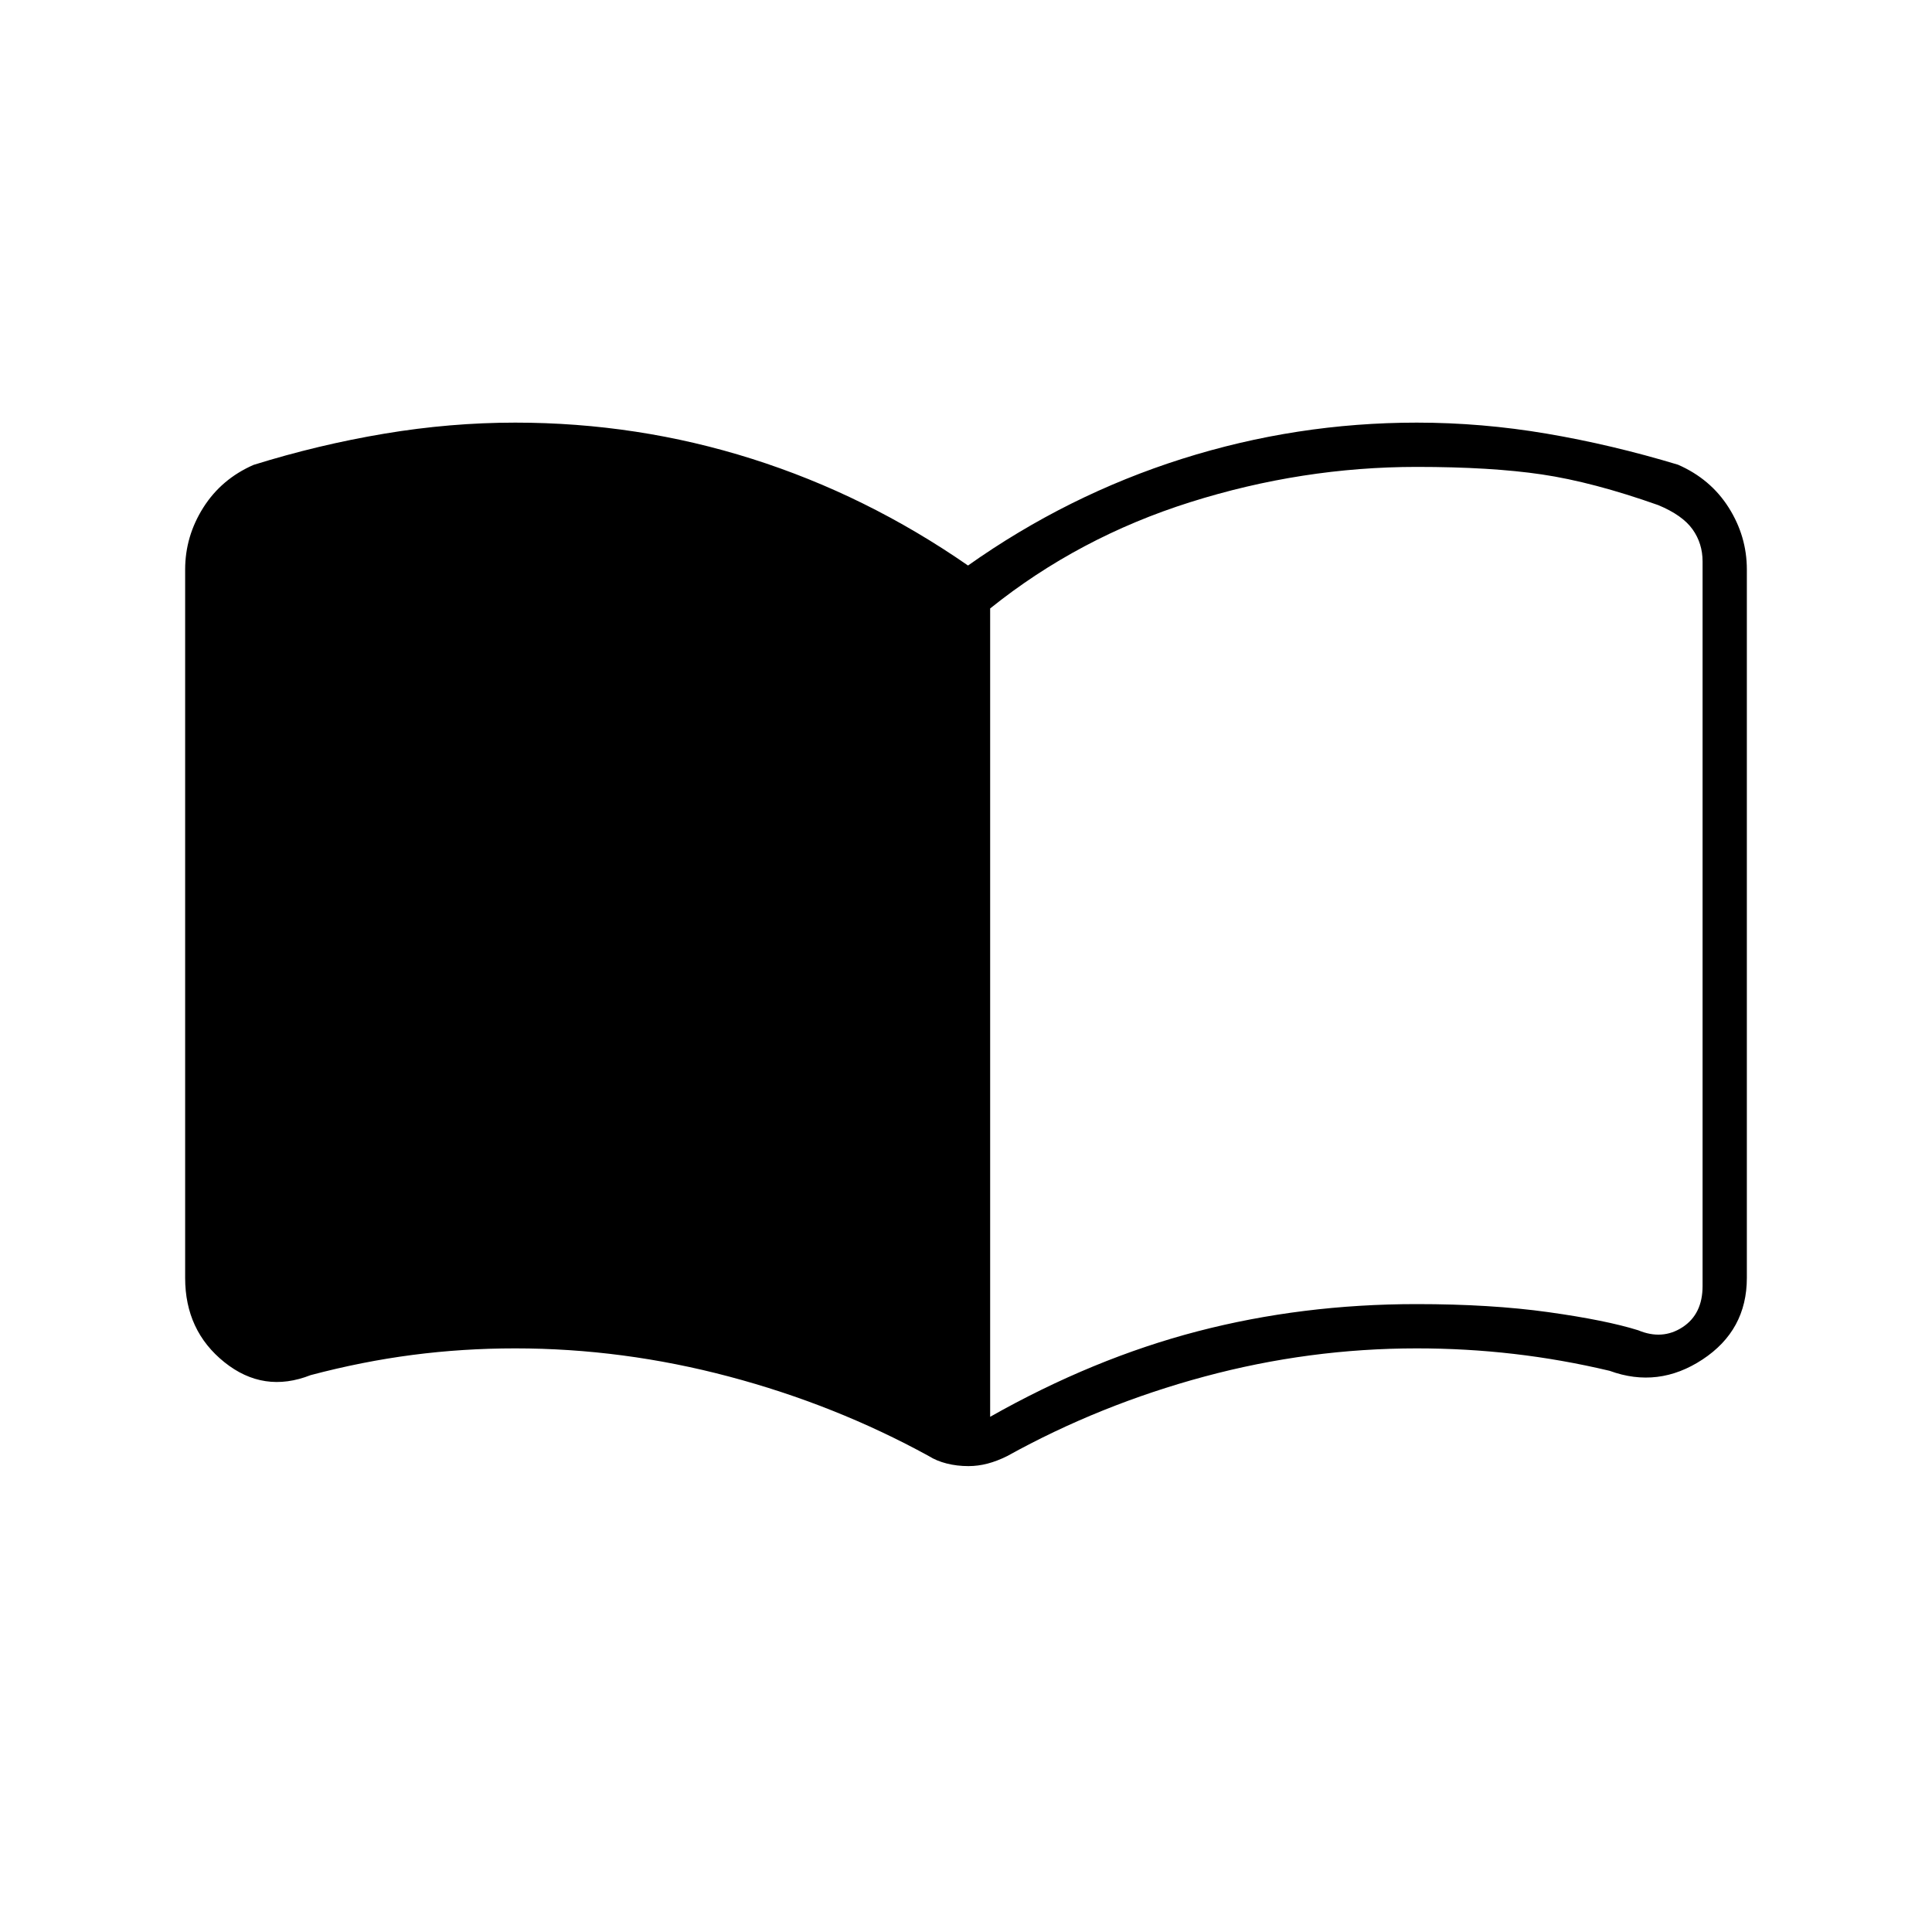 <svg xmlns="http://www.w3.org/2000/svg" height="48" viewBox="0 -960 960 960" width="48"><path d="M492-256q51.27-29 103.15-42.5T703.89-312q36.88 0 65.5 4 28.61 4 44.61 9 12 5 22-1.5t10-20.5v-360q0-9-5-16t-17-12q-32.5-11.5-57.83-15.25Q740.83-728 704-728q-57 0-112.5 17.5T492-657.66V-256Zm-10.76 24.5q-5.74 0-10.82-1.29-5.09-1.29-8.92-3.71Q415-262 362.25-276T256-290q-26 0-51 3.25t-50.64 10.04q-23.36 9.21-42.86-6.42T92-325v-352q0-16.5 9-30.75T126-729q32.1-10 64.9-15.5 32.8-5.5 65.1-5.5 60.83 0 117.66 18Q430.5-714 481-679q49.5-35 106.34-53 56.83-18 116.66-18 32.27 0 64.54 5.48 32.27 5.47 65.25 15.43Q850-722 859-707.75t9 30.75v352q0 26-22 40.5t-46.18 5.65q-23.82-5.65-47.58-8.4Q728.48-290 704-290q-53.5 0-105.5 14t-98 39.5q-5 2.5-9.76 3.75-4.77 1.25-9.5 1.25Z"/></svg>